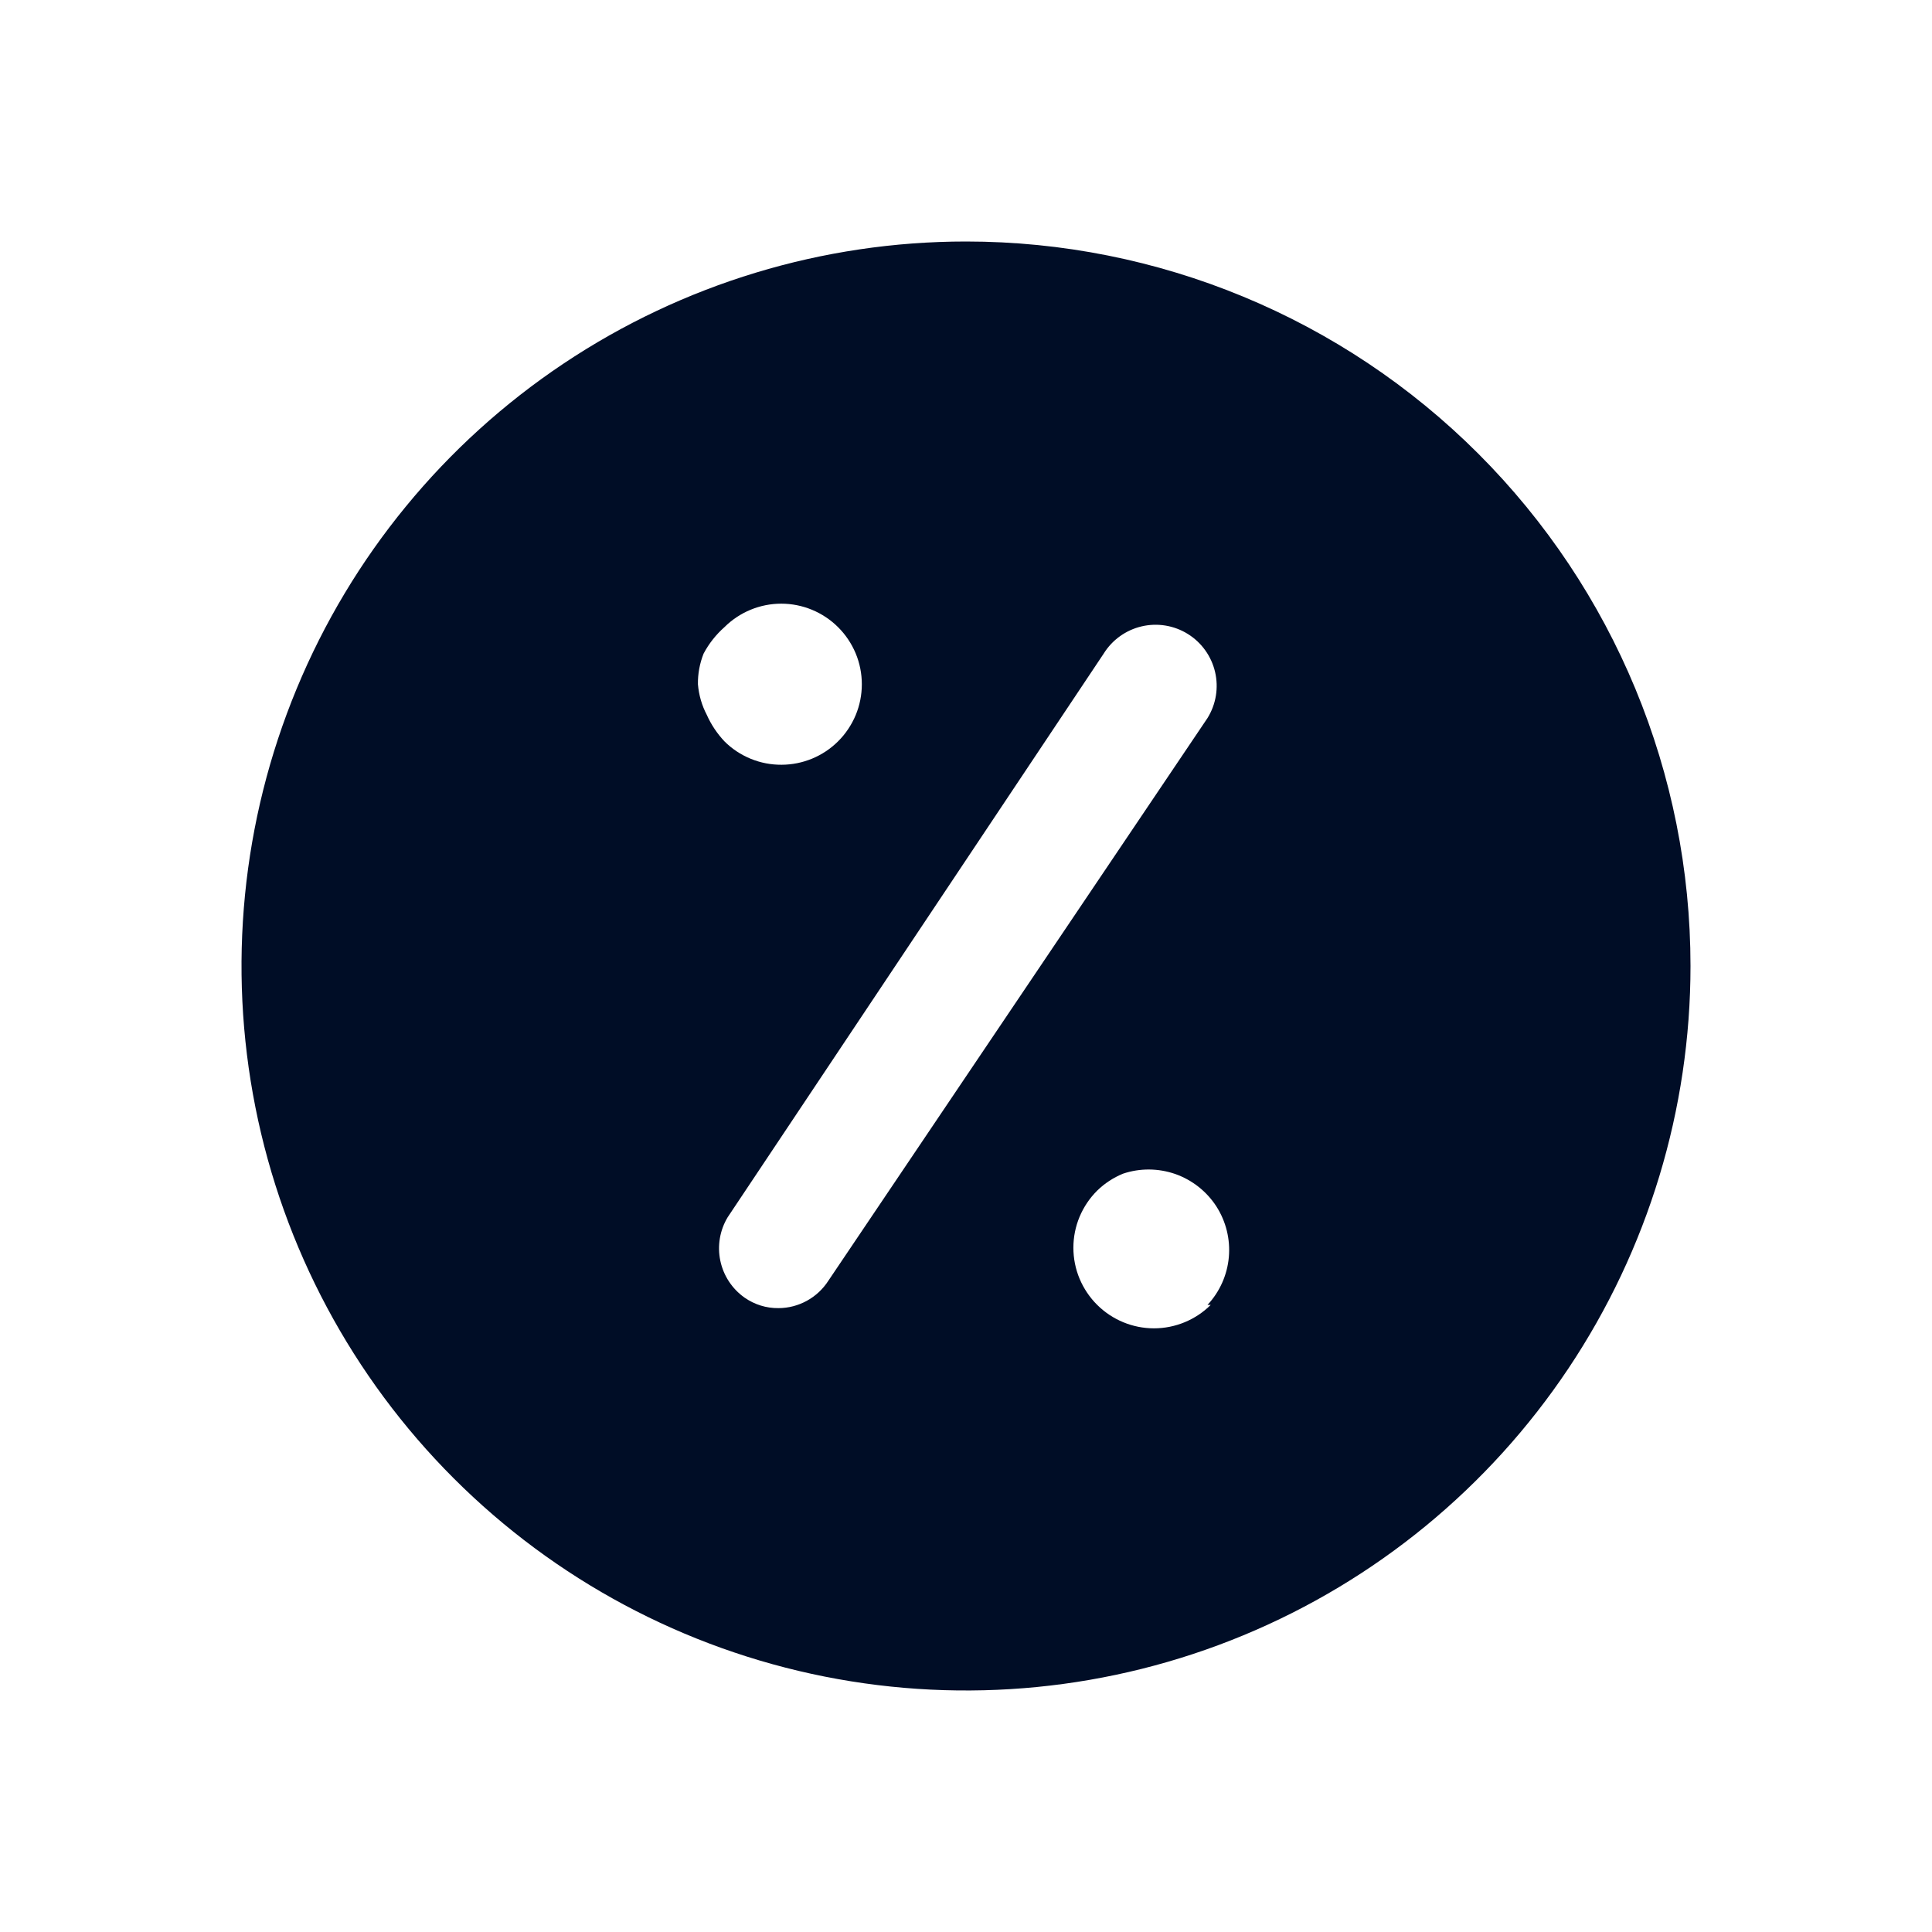 <svg
  width="24"
  height="24"
  viewBox="0 0 24 24"
  fill="none"
  xmlns="http://www.w3.org/2000/svg"
>
  <path
    d="M12 3C10.22 3 8.48 3.528 7 4.517C5.52 5.506 4.366 6.911 3.685 8.556C3.004 10.2 2.826 12.01 3.173 13.756C3.52 15.502 4.377 17.105 5.636 18.364C6.895 19.623 8.498 20.48 10.244 20.827C11.99 21.174 13.8 20.996 15.444 20.315C17.089 19.634 18.494 18.48 19.483 17C20.472 15.52 21 13.78 21 12C21 9.613 20.052 7.324 18.364 5.636C16.676 3.948 14.387 3 12 3ZM8.67 8.5C8.668 8.37 8.692 8.241 8.74 8.12C8.806 7.995 8.894 7.884 9 7.79C9.187 7.604 9.441 7.499 9.705 7.499C9.969 7.499 10.223 7.604 10.41 7.79C10.504 7.883 10.578 7.994 10.629 8.115C10.68 8.237 10.706 8.368 10.706 8.5C10.706 8.632 10.68 8.763 10.629 8.885C10.578 9.006 10.504 9.117 10.41 9.21C10.224 9.395 9.972 9.499 9.71 9.5C9.578 9.501 9.448 9.476 9.326 9.426C9.204 9.376 9.093 9.303 9 9.21C8.909 9.113 8.834 9.002 8.78 8.88C8.718 8.762 8.681 8.633 8.67 8.5ZM10.29 15.91C10.223 16.014 10.132 16.099 10.023 16.159C9.915 16.218 9.794 16.25 9.67 16.25C9.52 16.252 9.373 16.206 9.25 16.12C9.095 16.011 8.987 15.847 8.948 15.661C8.909 15.476 8.942 15.282 9.04 15.12L13.71 8.12C13.816 7.949 13.986 7.827 14.182 7.781C14.378 7.735 14.584 7.769 14.755 7.875C14.926 7.981 15.048 8.151 15.094 8.347C15.14 8.543 15.106 8.749 15 8.92L10.29 15.91ZM15.04 16.21C14.853 16.396 14.599 16.501 14.335 16.501C14.071 16.501 13.817 16.396 13.63 16.21C13.536 16.117 13.462 16.006 13.411 15.885C13.36 15.763 13.334 15.632 13.334 15.5C13.334 15.368 13.36 15.237 13.411 15.115C13.462 14.994 13.536 14.883 13.63 14.79C13.722 14.7 13.831 14.629 13.95 14.58C14.161 14.509 14.389 14.511 14.6 14.584C14.809 14.658 14.989 14.799 15.11 14.986C15.23 15.173 15.285 15.395 15.265 15.617C15.245 15.839 15.152 16.047 15 16.21H15.04Z"
    fill="#000D26"
  />
</svg>
